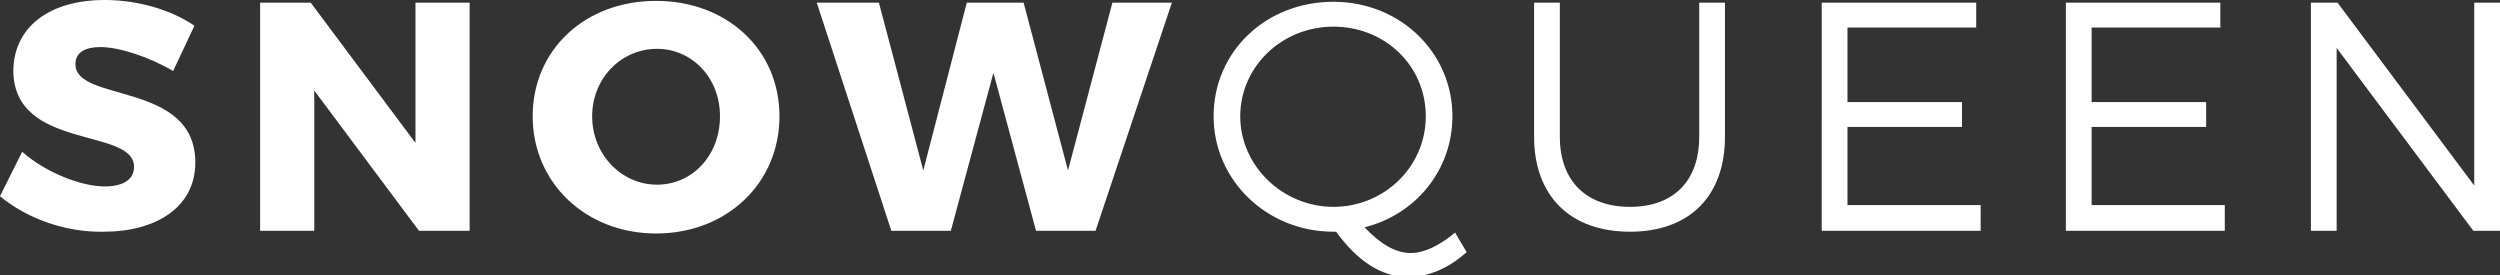 <svg id="Logo" xmlns="http://www.w3.org/2000/svg" viewBox="0 0 281.6 31"><rect x="0" y="0" width="281.6" height="31" fill="#333333" stroke="none"/><style>.st0{fill:#fff}</style><path class="st0" d="M21.9 2.9L19.5 8c-2.7-1.6-6.1-2.7-8.2-2.7-1.7 0-2.8.6-2.8 1.9C8.4 11.6 22 9.1 22 18.3c0 5.1-4.5 7.8-10.3 7.8-4.3.1-8.7-1.5-11.7-4l2.5-5c2.6 2.3 6.6 3.9 9.3 3.9 2.1 0 3.3-.8 3.3-2.2 0-4.5-13.6-1.8-13.6-10.9C1.6 3 5.6 0 11.8 0c3.7 0 7.5 1.1 10.1 2.9zM47.2 26L35.4 10.2V26h-6.1V.3H35l11.8 15.8V.3h6.1V26h-5.7zM87.8 13.1c0 7.5-5.9 13.2-13.9 13.2C66 26.3 60 20.6 60 13.1S65.9.1 73.9.1s13.9 5.5 13.9 13zm-21.1 0c0 4.3 3.3 7.7 7.3 7.7s7.1-3.3 7.1-7.7-3.2-7.6-7.1-7.6c-4 0-7.3 3.3-7.3 7.6zM116.7 26l-4.8-17.8-4.8 17.8h-6.7L92 .3h7l5 18.9L108.9.3h6.4l5 18.9 5-18.9h6.7L123.4 26h-6.7zM165.2 28.4c-2 1.8-4.3 2.8-6.6 2.8-3 0-5.7-1.8-8.1-5.1h-.3c-7.5 0-13.5-5.8-13.5-13 0-7.3 5.9-12.9 13.5-12.9 7.5 0 13.4 5.7 13.4 12.9 0 6.1-4.2 11.1-9.9 12.5 1.8 1.9 3.5 2.9 5.2 2.9 1.5 0 3.2-.8 5-2.3l1.3 2.2zm-15-5.1c5.7 0 10.4-4.5 10.4-10.2S156 3 150.2 3s-10.5 4.5-10.5 10.1 4.8 10.2 10.5 10.2zM194.3 15.4c0 6.7-4 10.7-10.7 10.7s-10.8-4-10.8-10.7V.3h2.9v15.1c0 5 3 7.9 7.9 7.9s7.8-2.9 7.8-7.9V.3h2.9v15.1zM208.1 3.1v8.4H221v2.8h-12.9v8.8h15V26h-17.9V.3h17.4v2.8h-14.5zM235.6 3.1v8.4h12.9v2.8h-12.9v8.8h15V26h-17.9V.3h17.4v2.8h-14.5zM278.6 26L263.2 5.4V26h-2.9V.3h3l15.4 20.6V.3h2.9V26h-3z"/></svg>
